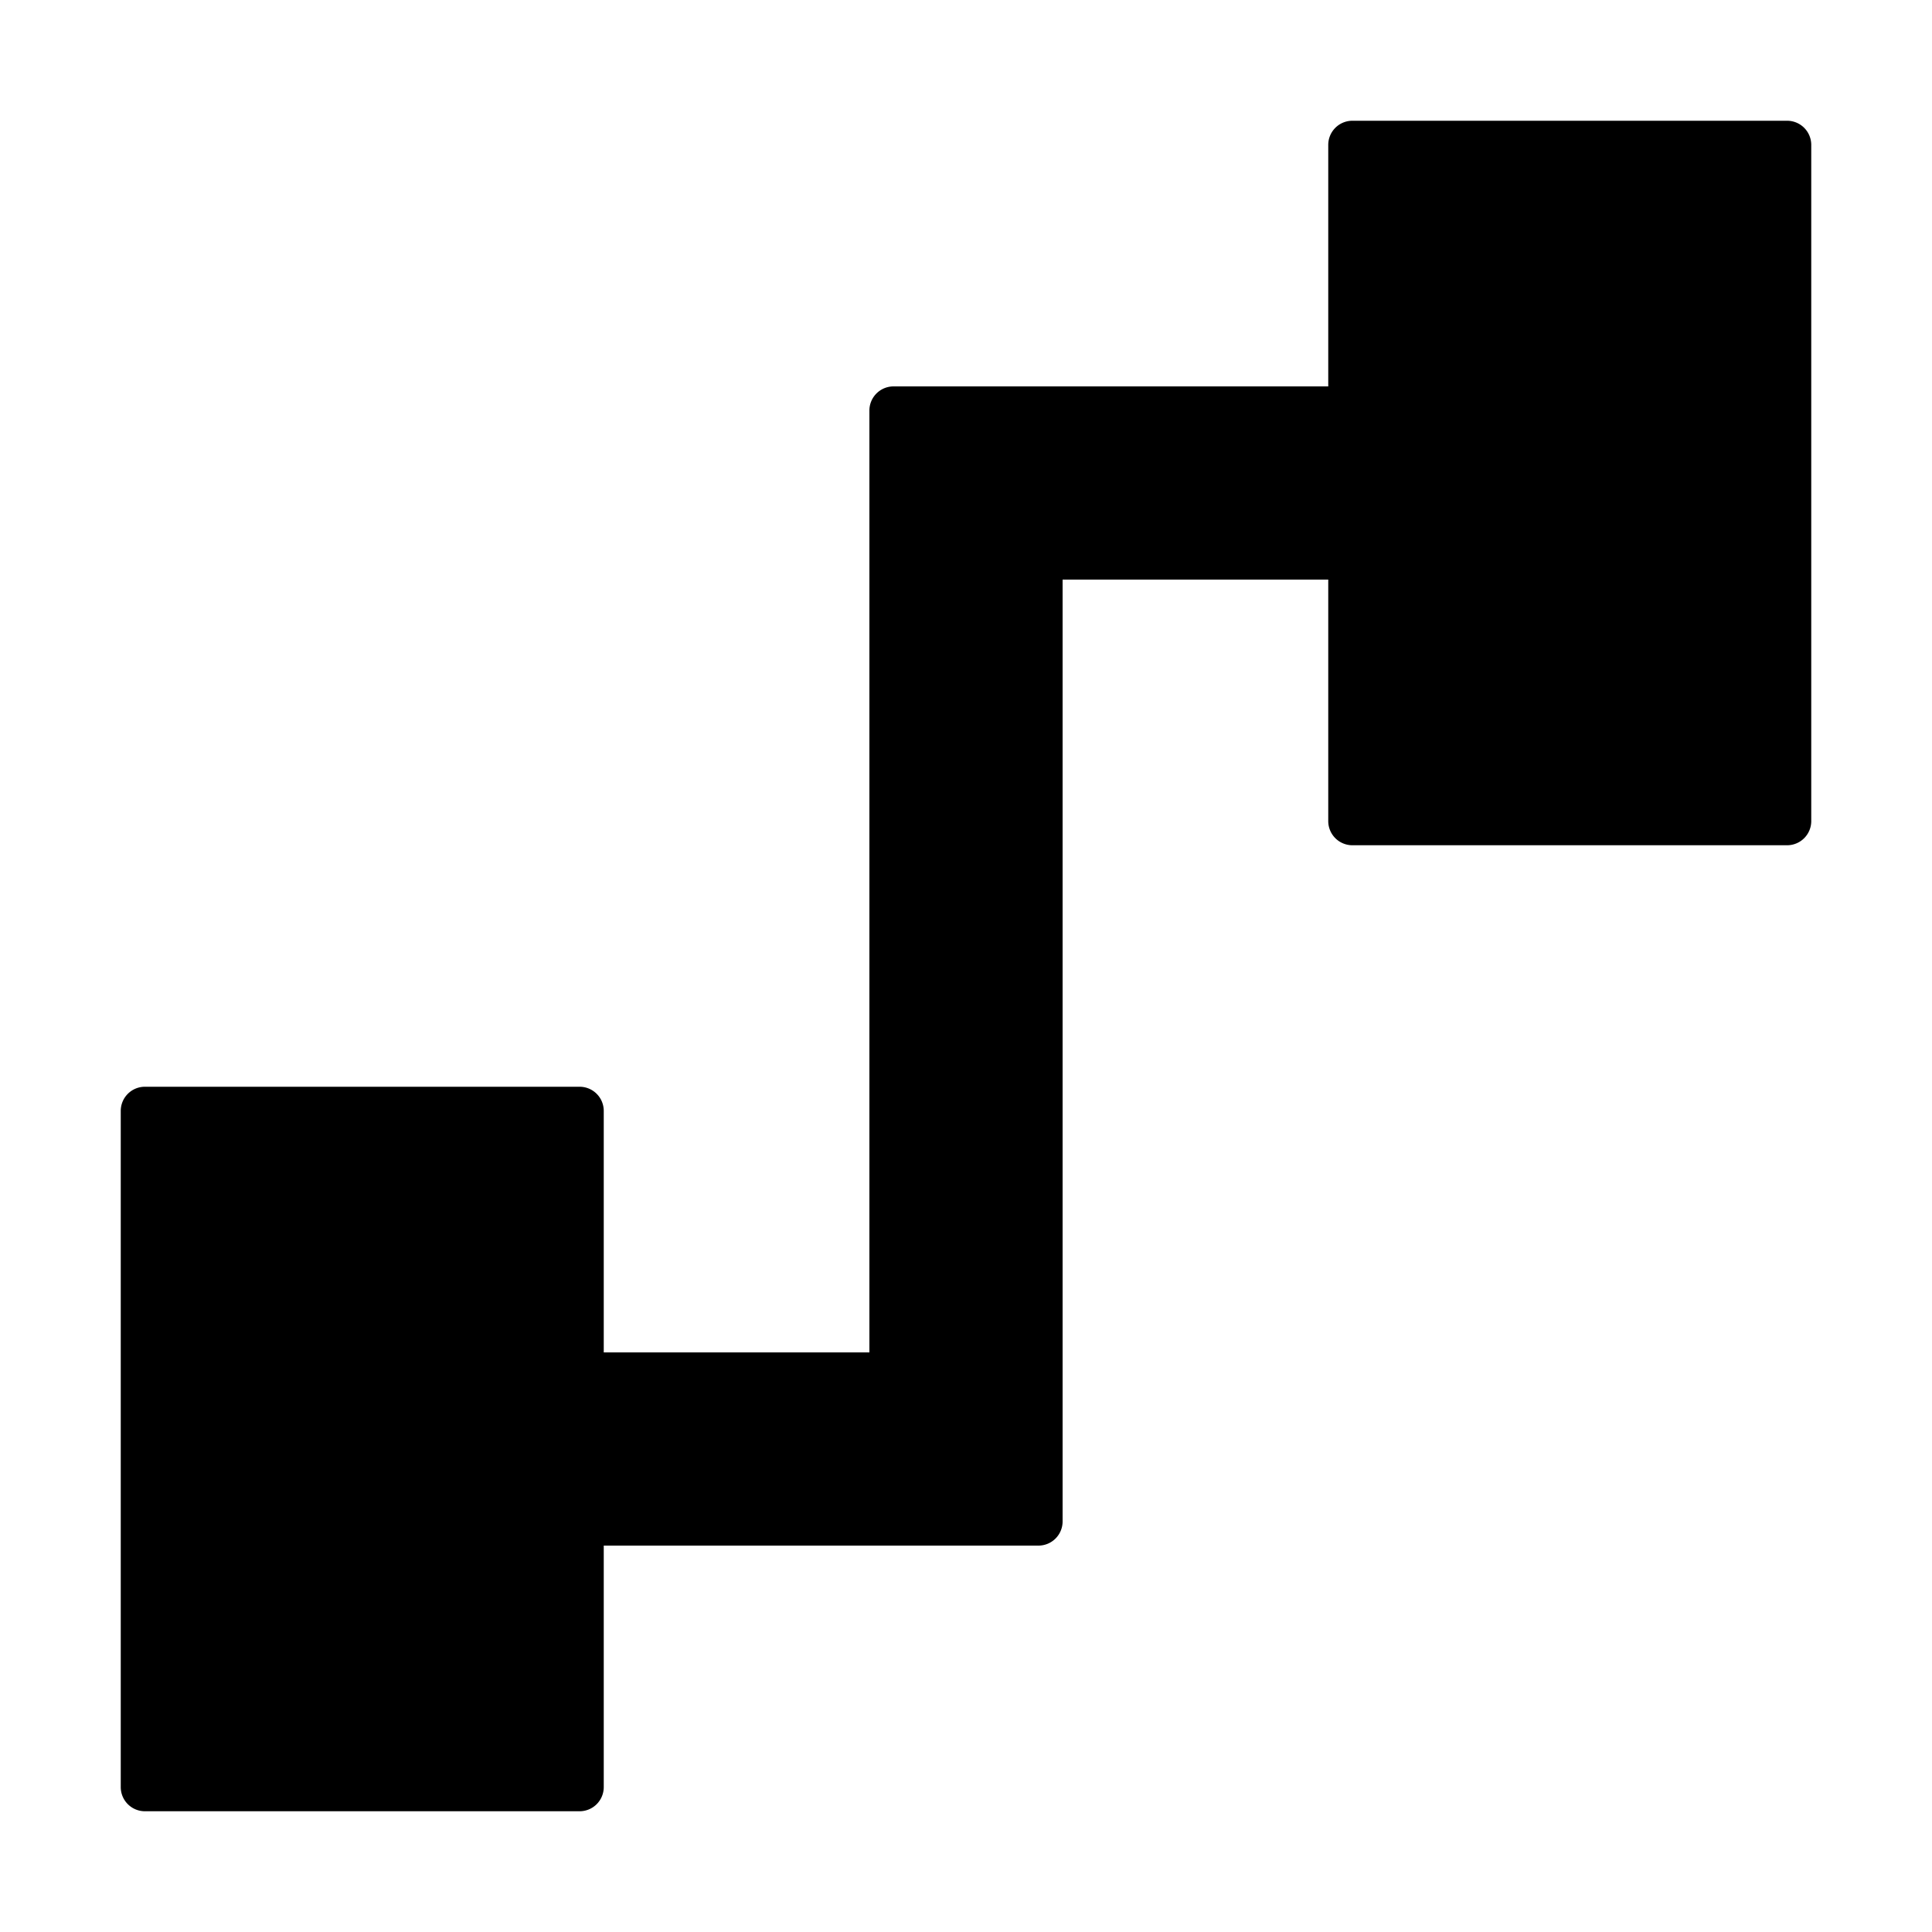 <svg width="24" height="24" viewBox="0 0 24 24"><path d="M16.5 1.8a.3.3 0 0 1 .3-.3h5.4a.3.3 0 0 1 .3.3v8.4a.3.3 0 0 1-.3.3h-5.4a.3.3 0 0 1-.3-.3v-3h-3.3v11.7a.3.3 0 0 1-.3.3H7.5v3a.3.3 0 0 1-.3.3H1.8a.3.3 0 0 1-.3-.3v-8.4a.3.3 0 0 1 .3-.3h5.4a.3.3 0 0 1 .3.3v3h3.3V5.1a.3.3 0 0 1 .3-.3h5.4z"/></svg>
